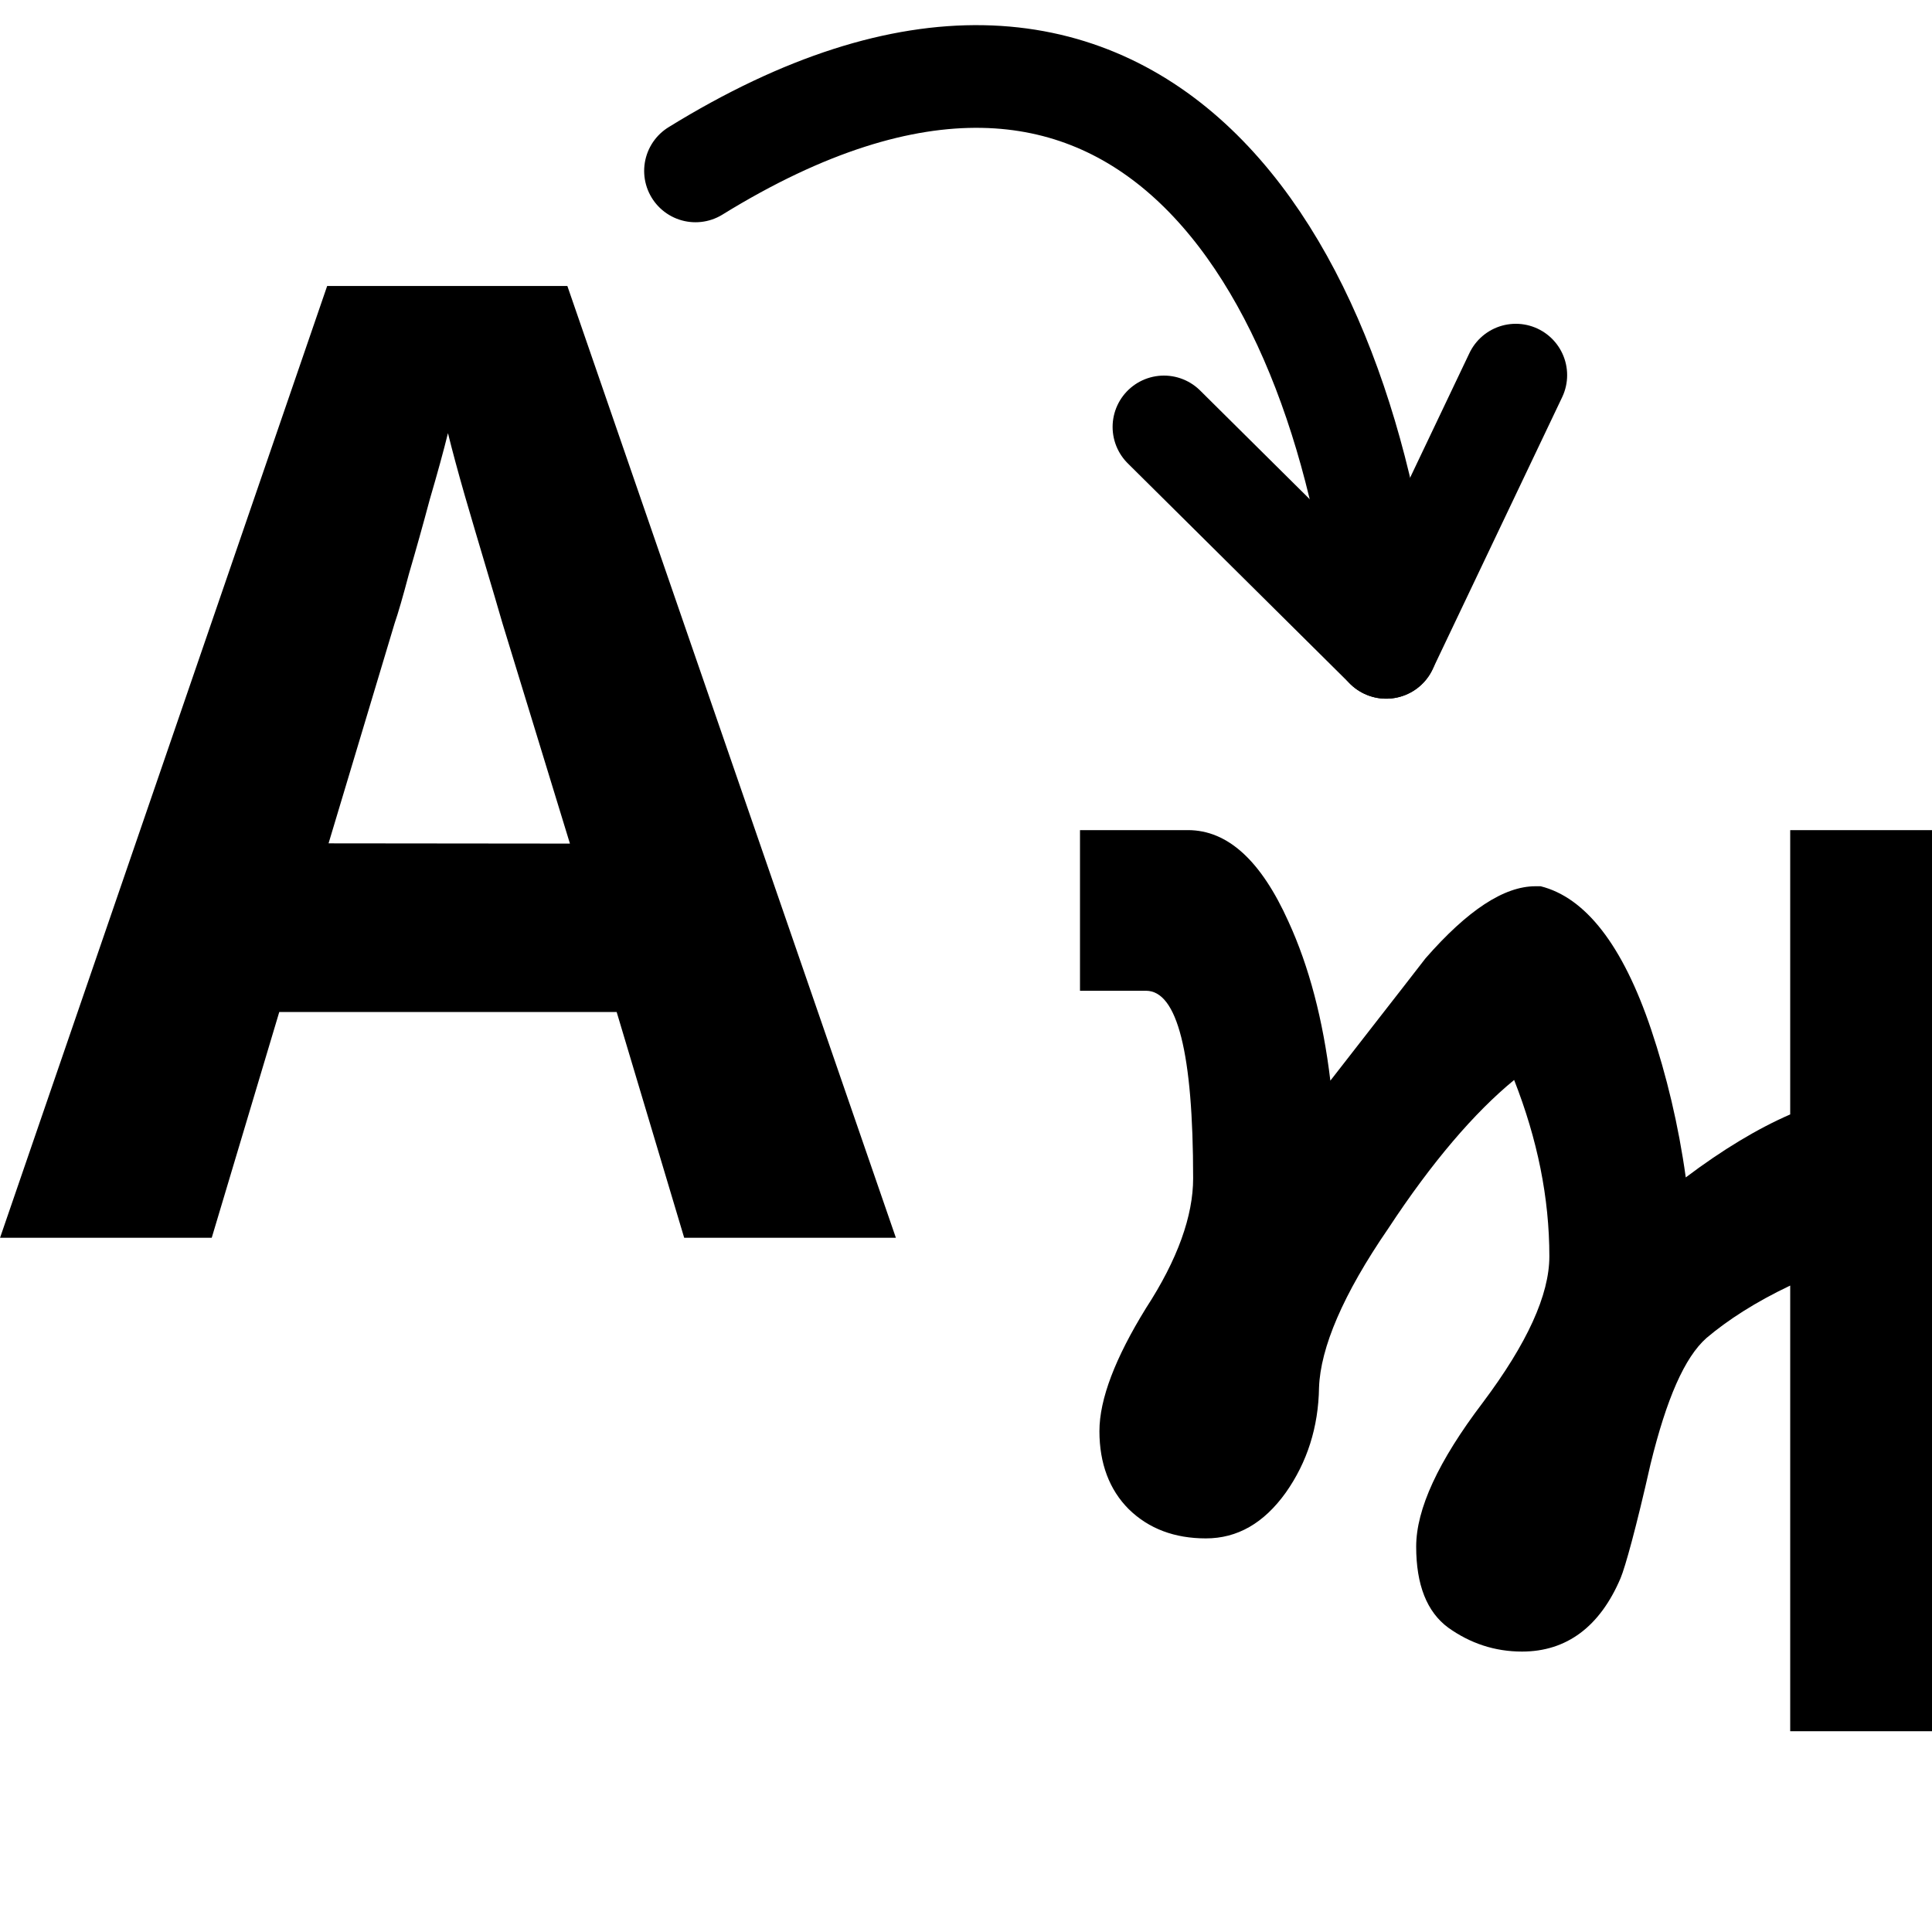 <?xml version="1.0" encoding="UTF-8" standalone="no"?>
<!-- Created with Inkscape (http://www.inkscape.org/) -->

<svg
   xmlns:dc="http://purl.org/dc/elements/1.1/"
   xmlns:cc="http://creativecommons.org/ns#"
   xmlns:rdf="http://www.w3.org/1999/02/22-rdf-syntax-ns#"
   xmlns:svg="http://www.w3.org/2000/svg"
   xmlns="http://www.w3.org/2000/svg"
   xmlns:sodipodi="http://sodipodi.sourceforge.net/DTD/sodipodi-0.dtd"
   xmlns:inkscape="http://www.inkscape.org/namespaces/inkscape"
   width="32"
   height="32"
   viewBox="0 0 8.467 8.467"
   version="1.1"
   id="svg8"
   inkscape:version="0.92.4 (5da689c313, 2019-01-14)"
   sodipodi:docname="input-converter.svg"
   inkscape:export-filename="C:\Users\bhajn\dev\brand\brand\assets\icons\input-converter.png"
   inkscape:export-xdpi="96"
   inkscape:export-ydpi="96">
  <defs
     id="defs2" />
  <sodipodi:namedview
     id="base"
     pagecolor="#ffffff"
     bordercolor="#666666"
     borderopacity="1.0"
     inkscape:pageopacity="0.0"
     inkscape:pageshadow="2"
     inkscape:zoom="7.470599"
     inkscape:cx="-0.76651587"
     inkscape:cy="15.780439"
     inkscape:document-units="mm"
     inkscape:current-layer="layer1"
     showgrid="false"
     units="px"
     inkscape:window-width="2560"
     inkscape:window-height="1377"
     inkscape:window-x="-8"
     inkscape:window-y="-8"
     inkscape:window-maximized="1"
     showguides="true" />
  <g
     inkscape:label="Layer 1"
     inkscape:groupmode="layer"
     id="layer1"
     transform="translate(0,-288.533)">
    <g
       aria-label="A"
       style="font-style:normal;font-variant:normal;font-weight:bold;font-stretch:normal;font-size:5.557px;line-height:1.25;font-family:'Noto Sans';-inkscape-font-specification:'Noto Sans, Bold';font-variant-ligatures:normal;font-variant-caps:normal;font-variant-numeric:normal;font-feature-settings:normal;text-align:start;letter-spacing:0px;word-spacing:0px;writing-mode:lr-tb;text-anchor:start;fill:#000000;fill-opacity:1;stroke:none;stroke-width:0.139"
       id="text817"
       transform="matrix(1.024,0,0,1.047,-0.008,-13.495)">
      <path
         d="M 2.936,293.651 2.647,292.706 H 1.203 L 0.914,293.651 H 0.008 L 1.408,289.667 H 2.436 L 3.842,293.651 Z M 2.447,292.001 2.158,291.078 q -0.028,-0.095 -0.072,-0.239 -0.044,-0.144 -0.089,-0.295 -0.044,-0.15 -0.072,-0.261 -0.028,0.111 -0.078,0.278 -0.044,0.161 -0.089,0.311 -0.039,0.144 -0.061,0.206 l -0.283,0.922 z"
         style="font-style:normal;font-variant:normal;font-weight:bold;font-stretch:normal;font-size:5.557px;font-family:'Noto Sans';-inkscape-font-specification:'Noto Sans, Bold';font-variant-ligatures:normal;font-variant-caps:normal;font-variant-numeric:normal;font-feature-settings:normal;text-align:start;writing-mode:lr-tb;text-anchor:start;stroke-width:0.139"
         id="path834"
         inkscape:connector-curvature="0" />
    </g>
    <g
       aria-label="A"
       style="font-style:normal;font-variant:normal;font-weight:900;font-stretch:normal;font-size:6.577px;line-height:1.25;font-family:OpenGurbaniAkhar;-inkscape-font-specification:'OpenGurbaniAkhar, Heavy';font-variant-ligatures:normal;font-variant-caps:normal;font-variant-numeric:normal;font-feature-settings:normal;text-align:start;letter-spacing:0px;word-spacing:0px;writing-mode:lr-tb;text-anchor:start;fill:#000000;fill-opacity:1;stroke:none;stroke-width:0.164"
       id="text821"
       transform="matrix(0.887,0,0,1,0.966,0.17)">
      <path
         d="m 8.467,292.705 v 0 l 9.7e-5,-0.704 H 7.756 v 1.246 c -0.161,0.062 -0.335,0.155 -0.516,0.276 -0.036,-0.23 -0.095,-0.447 -0.171,-0.648 -0.141,-0.372 -0.326,-0.579 -0.546,-0.628 h -0.026 c -0.155,0 -0.335,0.105 -0.543,0.316 -0.155,0.178 -0.312,0.355 -0.47,0.536 -0.036,-0.266 -0.105,-0.5 -0.207,-0.697 -0.135,-0.266 -0.299,-0.401 -0.497,-0.401 H 4.247 v 0.704 h 0.326 c 0.155,0 0.233,0.273 0.233,0.822 0,0.164 -0.076,0.355 -0.233,0.569 -0.151,0.217 -0.23,0.398 -0.23,0.539 0,0.141 0.049,0.257 0.145,0.342 0.099,0.086 0.227,0.128 0.381,0.128 0.155,0 0.286,-0.066 0.395,-0.201 0.105,-0.132 0.161,-0.286 0.164,-0.46 0.007,-0.174 0.118,-0.408 0.342,-0.697 0.217,-0.293 0.428,-0.51 0.622,-0.651 0.115,0.26 0.174,0.516 0.174,0.773 0,0.168 -0.109,0.381 -0.329,0.641 -0.22,0.257 -0.329,0.467 -0.329,0.631 0,0.168 0.053,0.286 0.158,0.355 0.109,0.069 0.23,0.105 0.365,0.105 0.22,0 0.385,-0.109 0.487,-0.322 0.023,-0.049 0.076,-0.217 0.148,-0.5 0.079,-0.286 0.168,-0.467 0.276,-0.552 0.105,-0.079 0.243,-0.158 0.414,-0.23 v 1.953 h 0.71 z"
         style="font-style:normal;font-variant:normal;font-weight:900;font-stretch:normal;font-size:6.577px;font-family:OpenGurbaniAkhar;-inkscape-font-specification:'OpenGurbaniAkhar, Heavy';font-variant-ligatures:normal;font-variant-caps:normal;font-variant-numeric:normal;font-feature-settings:normal;text-align:start;writing-mode:lr-tb;text-anchor:start;fill:#000000;fill-opacity:1;stroke-width:0.164"
         id="path831"
         inkscape:connector-curvature="0"
         sodipodi:nodetypes="ccccccccscccsccsscscsccccscscsccccccc" />
    </g>
    <g
       id="g880">
      <path
         sodipodi:nodetypes="cc"
         inkscape:connector-curvature="0"
         id="path854"
         d="m 4.253,290.275 c 1.801,0 1.837,-0.222 1.837,1.689"
         style="display:none;fill:none;stroke:#000000;stroke-width:0.35;stroke-linecap:round;stroke-linejoin:miter;stroke-miterlimit:4;stroke-dasharray:none;stroke-opacity:1" />
      <path
         sodipodi:nodetypes="ccc"
         inkscape:connector-curvature="0"
         id="path858"
         d="m 5.283,291.234 0.823,1.097 0.735,-1.097"
         style="display:none;fill:none;stroke:#000000;stroke-width:0.35;stroke-linecap:round;stroke-linejoin:round;stroke-miterlimit:4;stroke-dasharray:none;stroke-opacity:1" />
    </g>
    <g
       id="g884"
       transform="translate(-4.9,0.059)">
      <path
         sodipodi:nodetypes="cc"
         inkscape:connector-curvature="0"
         id="path854-6"
         d="m 7.948,289.223 c 1.916,-1.182 2.858,0.373 3.027,2.088"
         style="fill:none;stroke:#000000;stroke-width:0.45;stroke-linecap:round;stroke-linejoin:miter;stroke-miterlimit:4;stroke-dasharray:none;stroke-opacity:1" />
      <path
         sodipodi:nodetypes="ccc"
         inkscape:connector-curvature="0"
         id="path858-9"
         d="m 10.001,290.345 0.974,0.966 0.568,-1.193"
         style="display:inline;fill:none;stroke:#000000;stroke-width:0.45;stroke-linecap:round;stroke-linejoin:round;stroke-miterlimit:4;stroke-dasharray:none;stroke-opacity:1" />
    </g>
  </g>
</svg>
